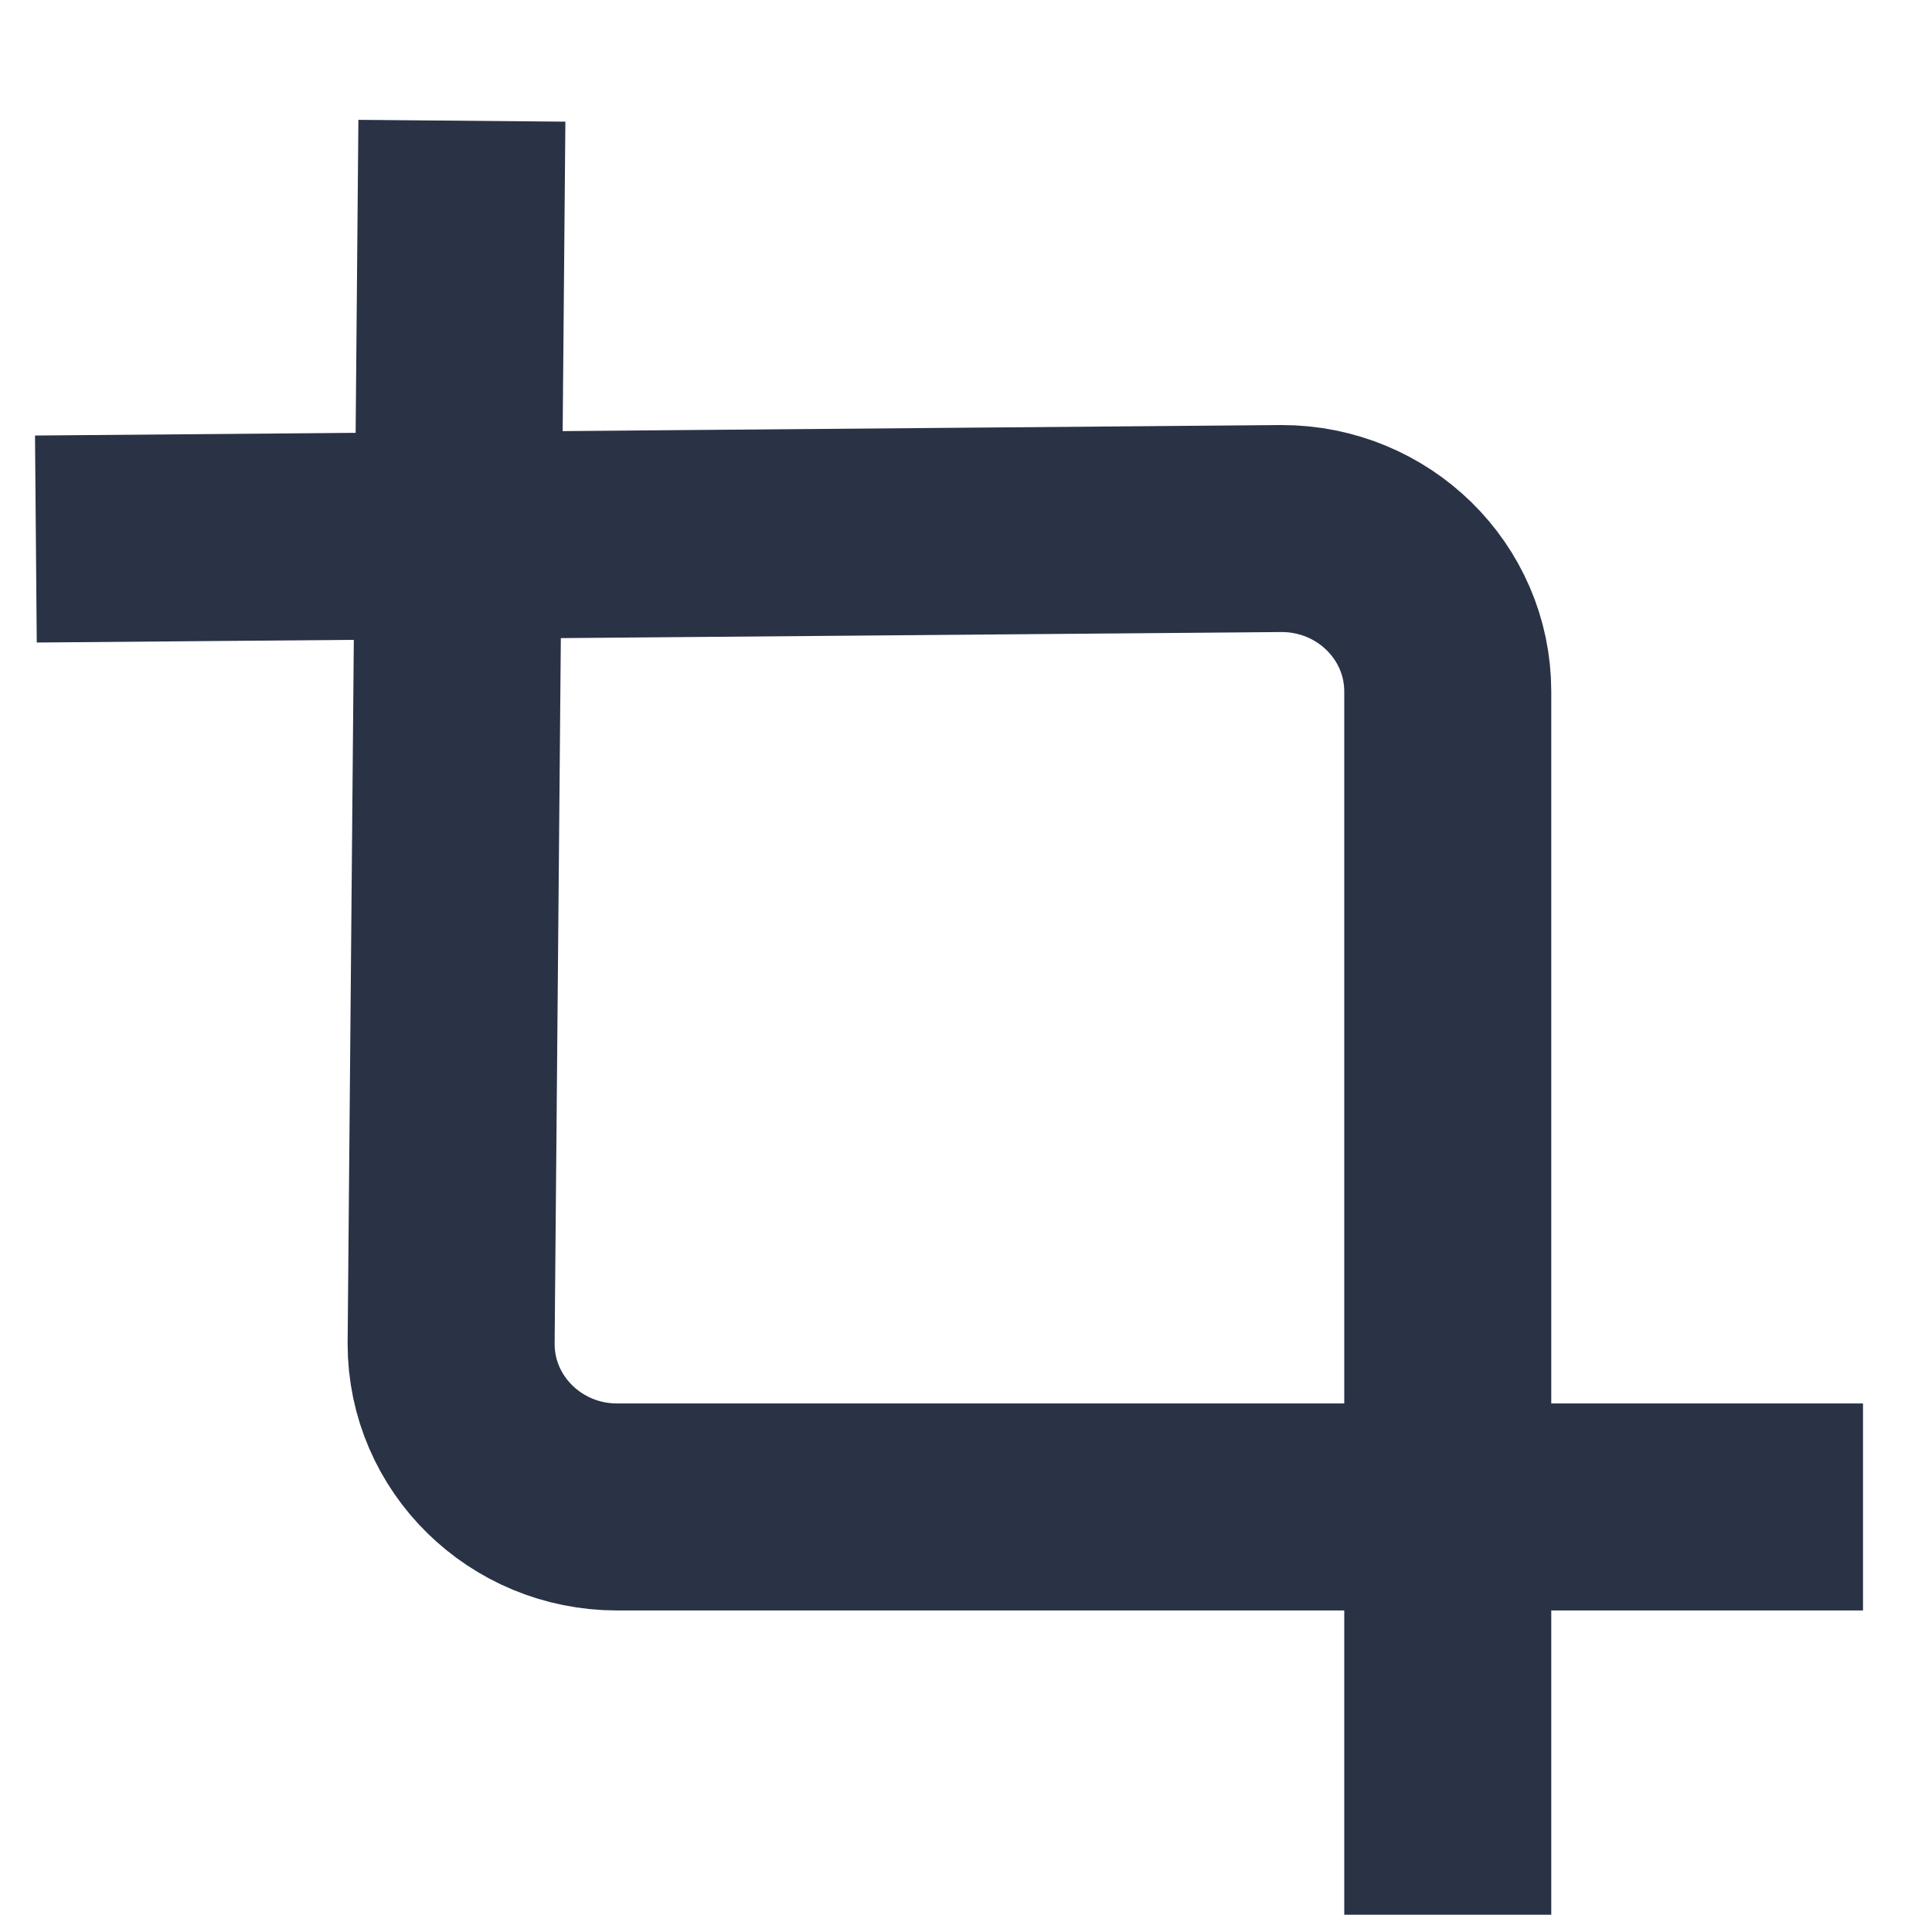 <svg width="14" height="14" viewBox="0 0 14 14" fill="none" xmlns="http://www.w3.org/2000/svg">
<path d="M3.347 0.875L3.269 9.738C3.269 10.391 3.808 10.92 4.472 10.92H13.5" stroke="#2A3246" stroke-width="1.5" stroke-linejoin="round"/>
<path d="M0.26 3.906L9.287 3.83C9.952 3.83 10.491 4.359 10.491 5.011V13.875" stroke="#2A3246" stroke-width="1.5" stroke-linejoin="round"/>
</svg>
